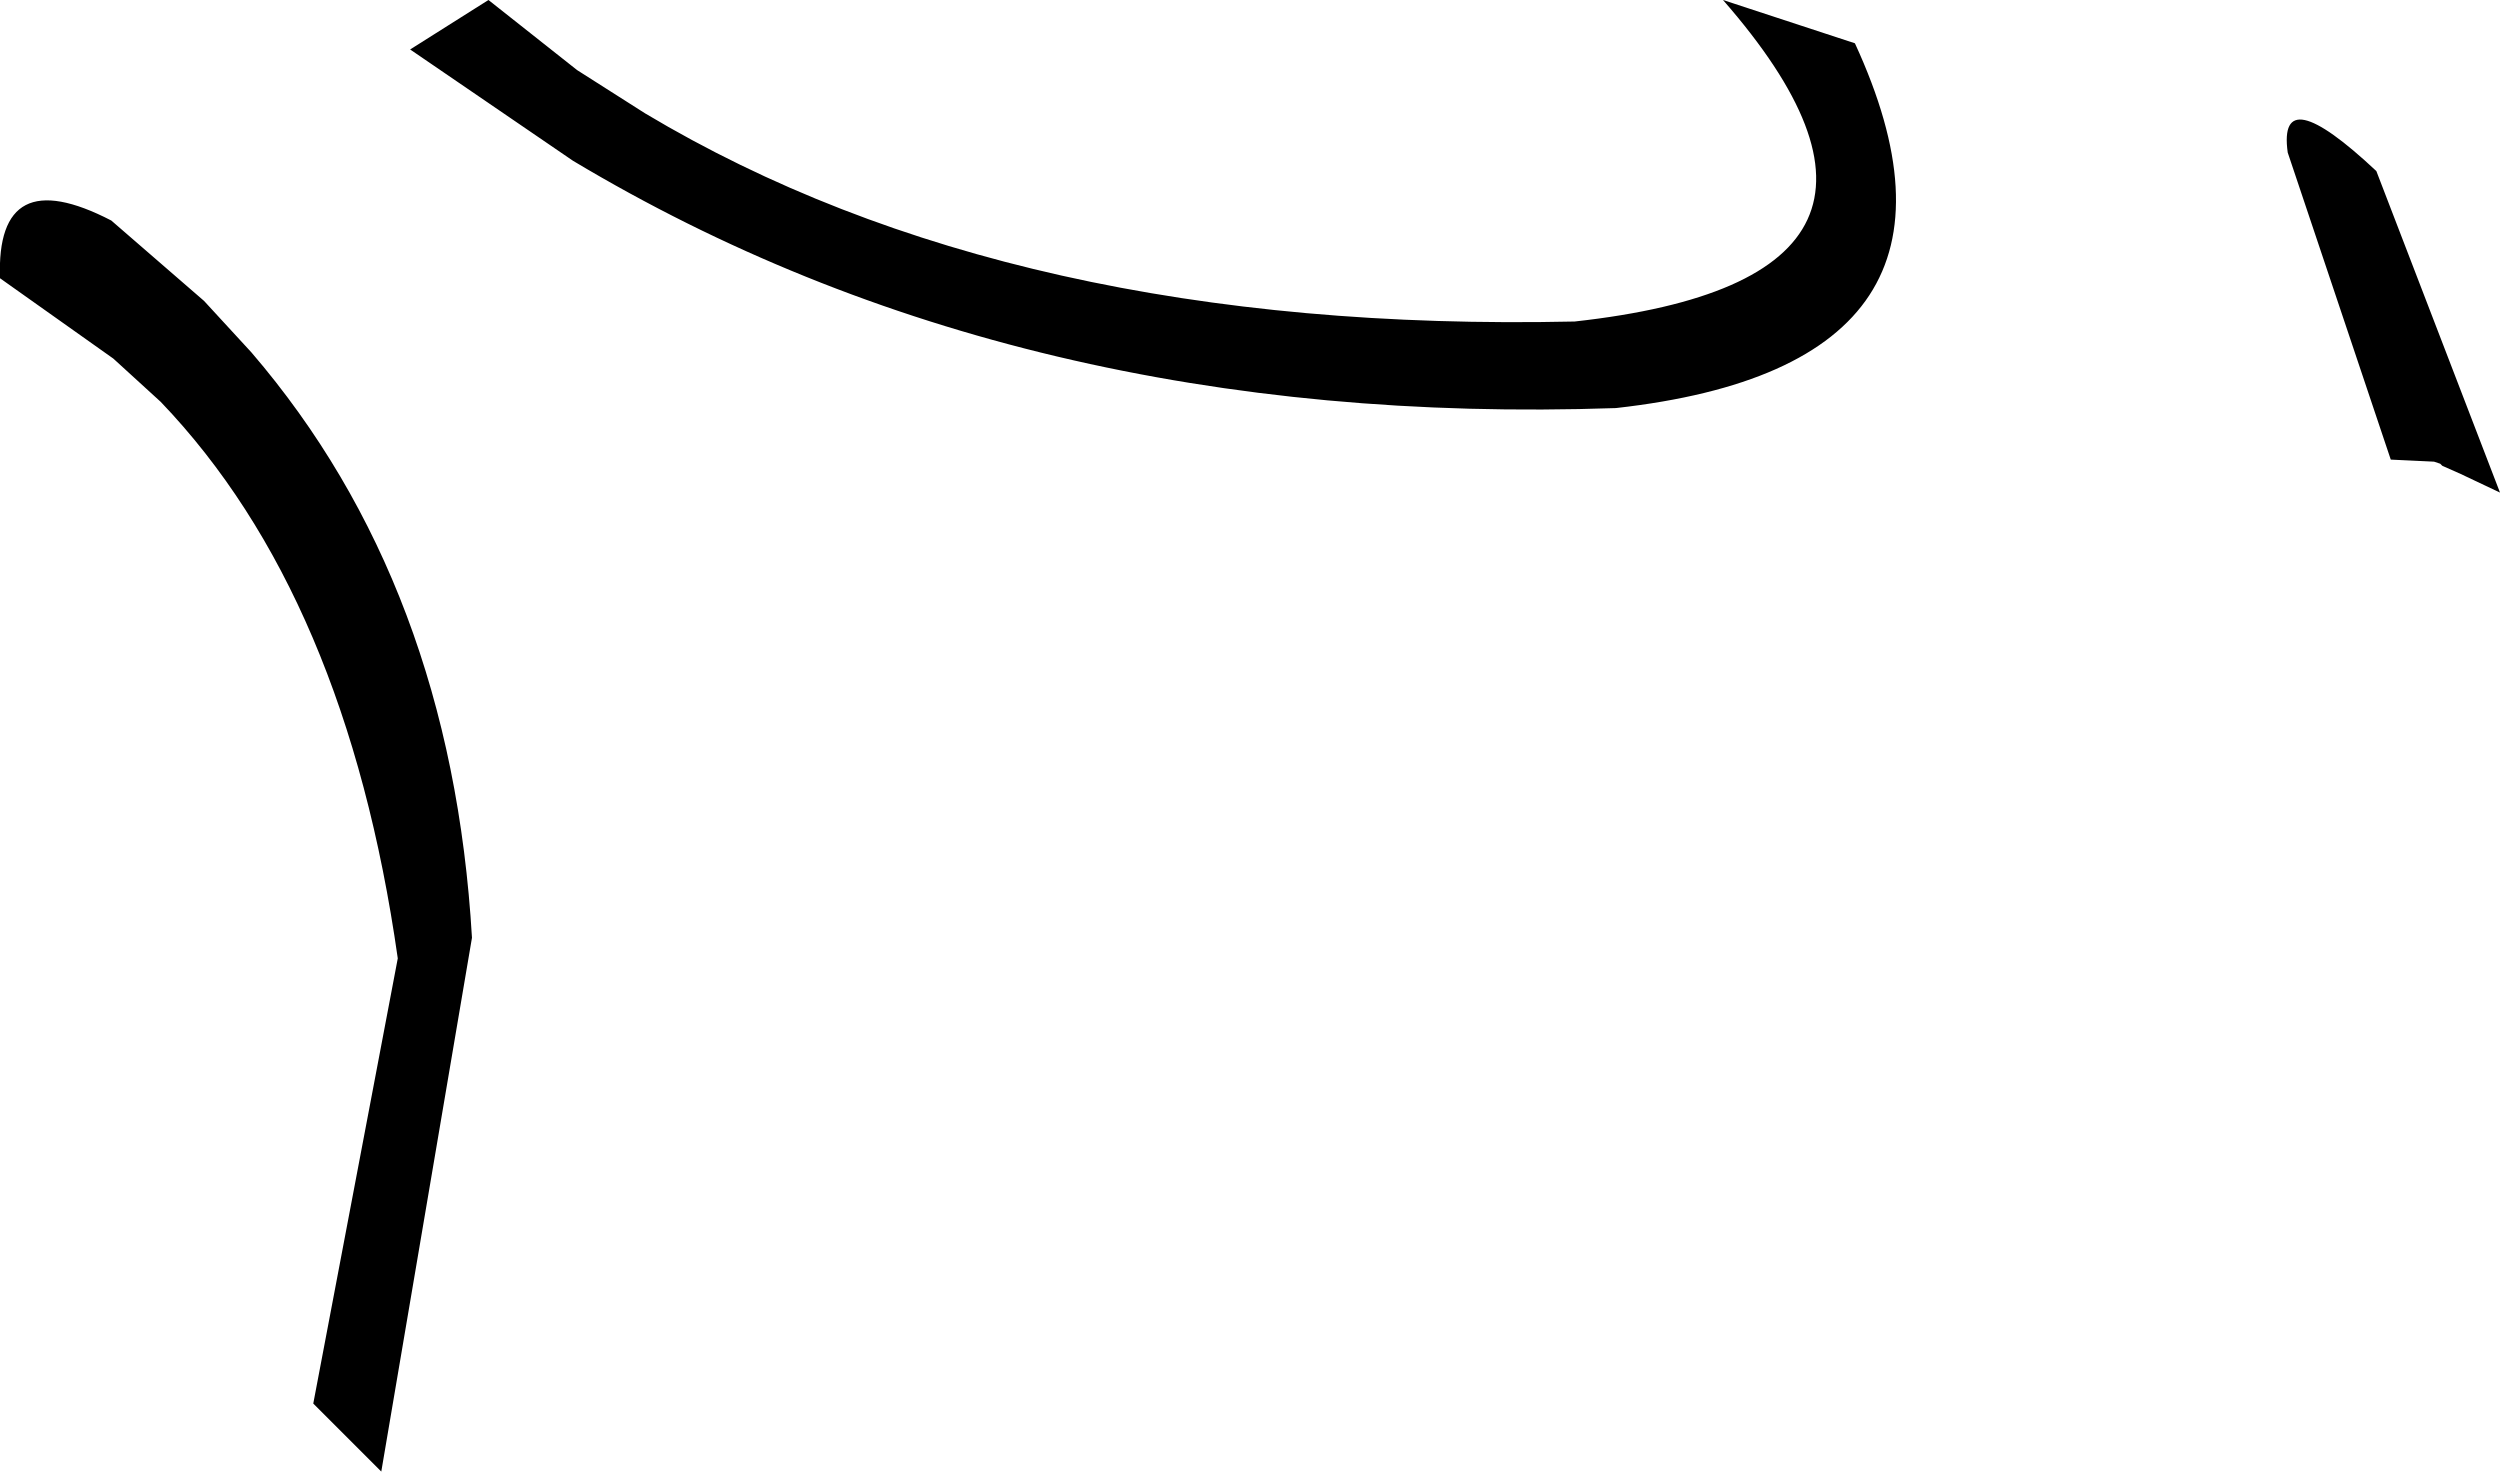 <?xml version="1.0" encoding="UTF-8" standalone="no"?>
<svg xmlns:xlink="http://www.w3.org/1999/xlink" height="35.7px" width="60.65px" xmlns="http://www.w3.org/2000/svg">
  <g transform="matrix(1.0, 0.0, 0.0, 1.0, -177.45, -149.35)">
    <path d="M193.1 152.1 Q202.05 157.45 215.65 157.15 225.15 156.1 219.25 149.35 L222.45 150.4 Q226.05 158.2 216.65 159.25 202.2 159.75 191.35 153.25 L187.4 150.55 189.3 149.35 191.45 151.05 193.1 152.1 M183.55 157.9 Q188.4 163.55 188.9 172.1 L186.7 185.05 185.05 183.4 187.1 172.6 Q185.85 163.8 181.35 159.1 L180.2 158.05 177.45 156.1 Q177.35 153.25 180.15 154.7 L182.4 156.65 183.55 157.9 M235.1 153.5 L238.1 161.3 237.15 160.85 236.7 160.65 236.65 160.6 236.5 160.55 235.45 160.5 232.95 153.05 Q232.7 151.25 235.1 153.5" fill="#000000" fill-rule="evenodd" stroke="none"/>
  </g>
</svg>
